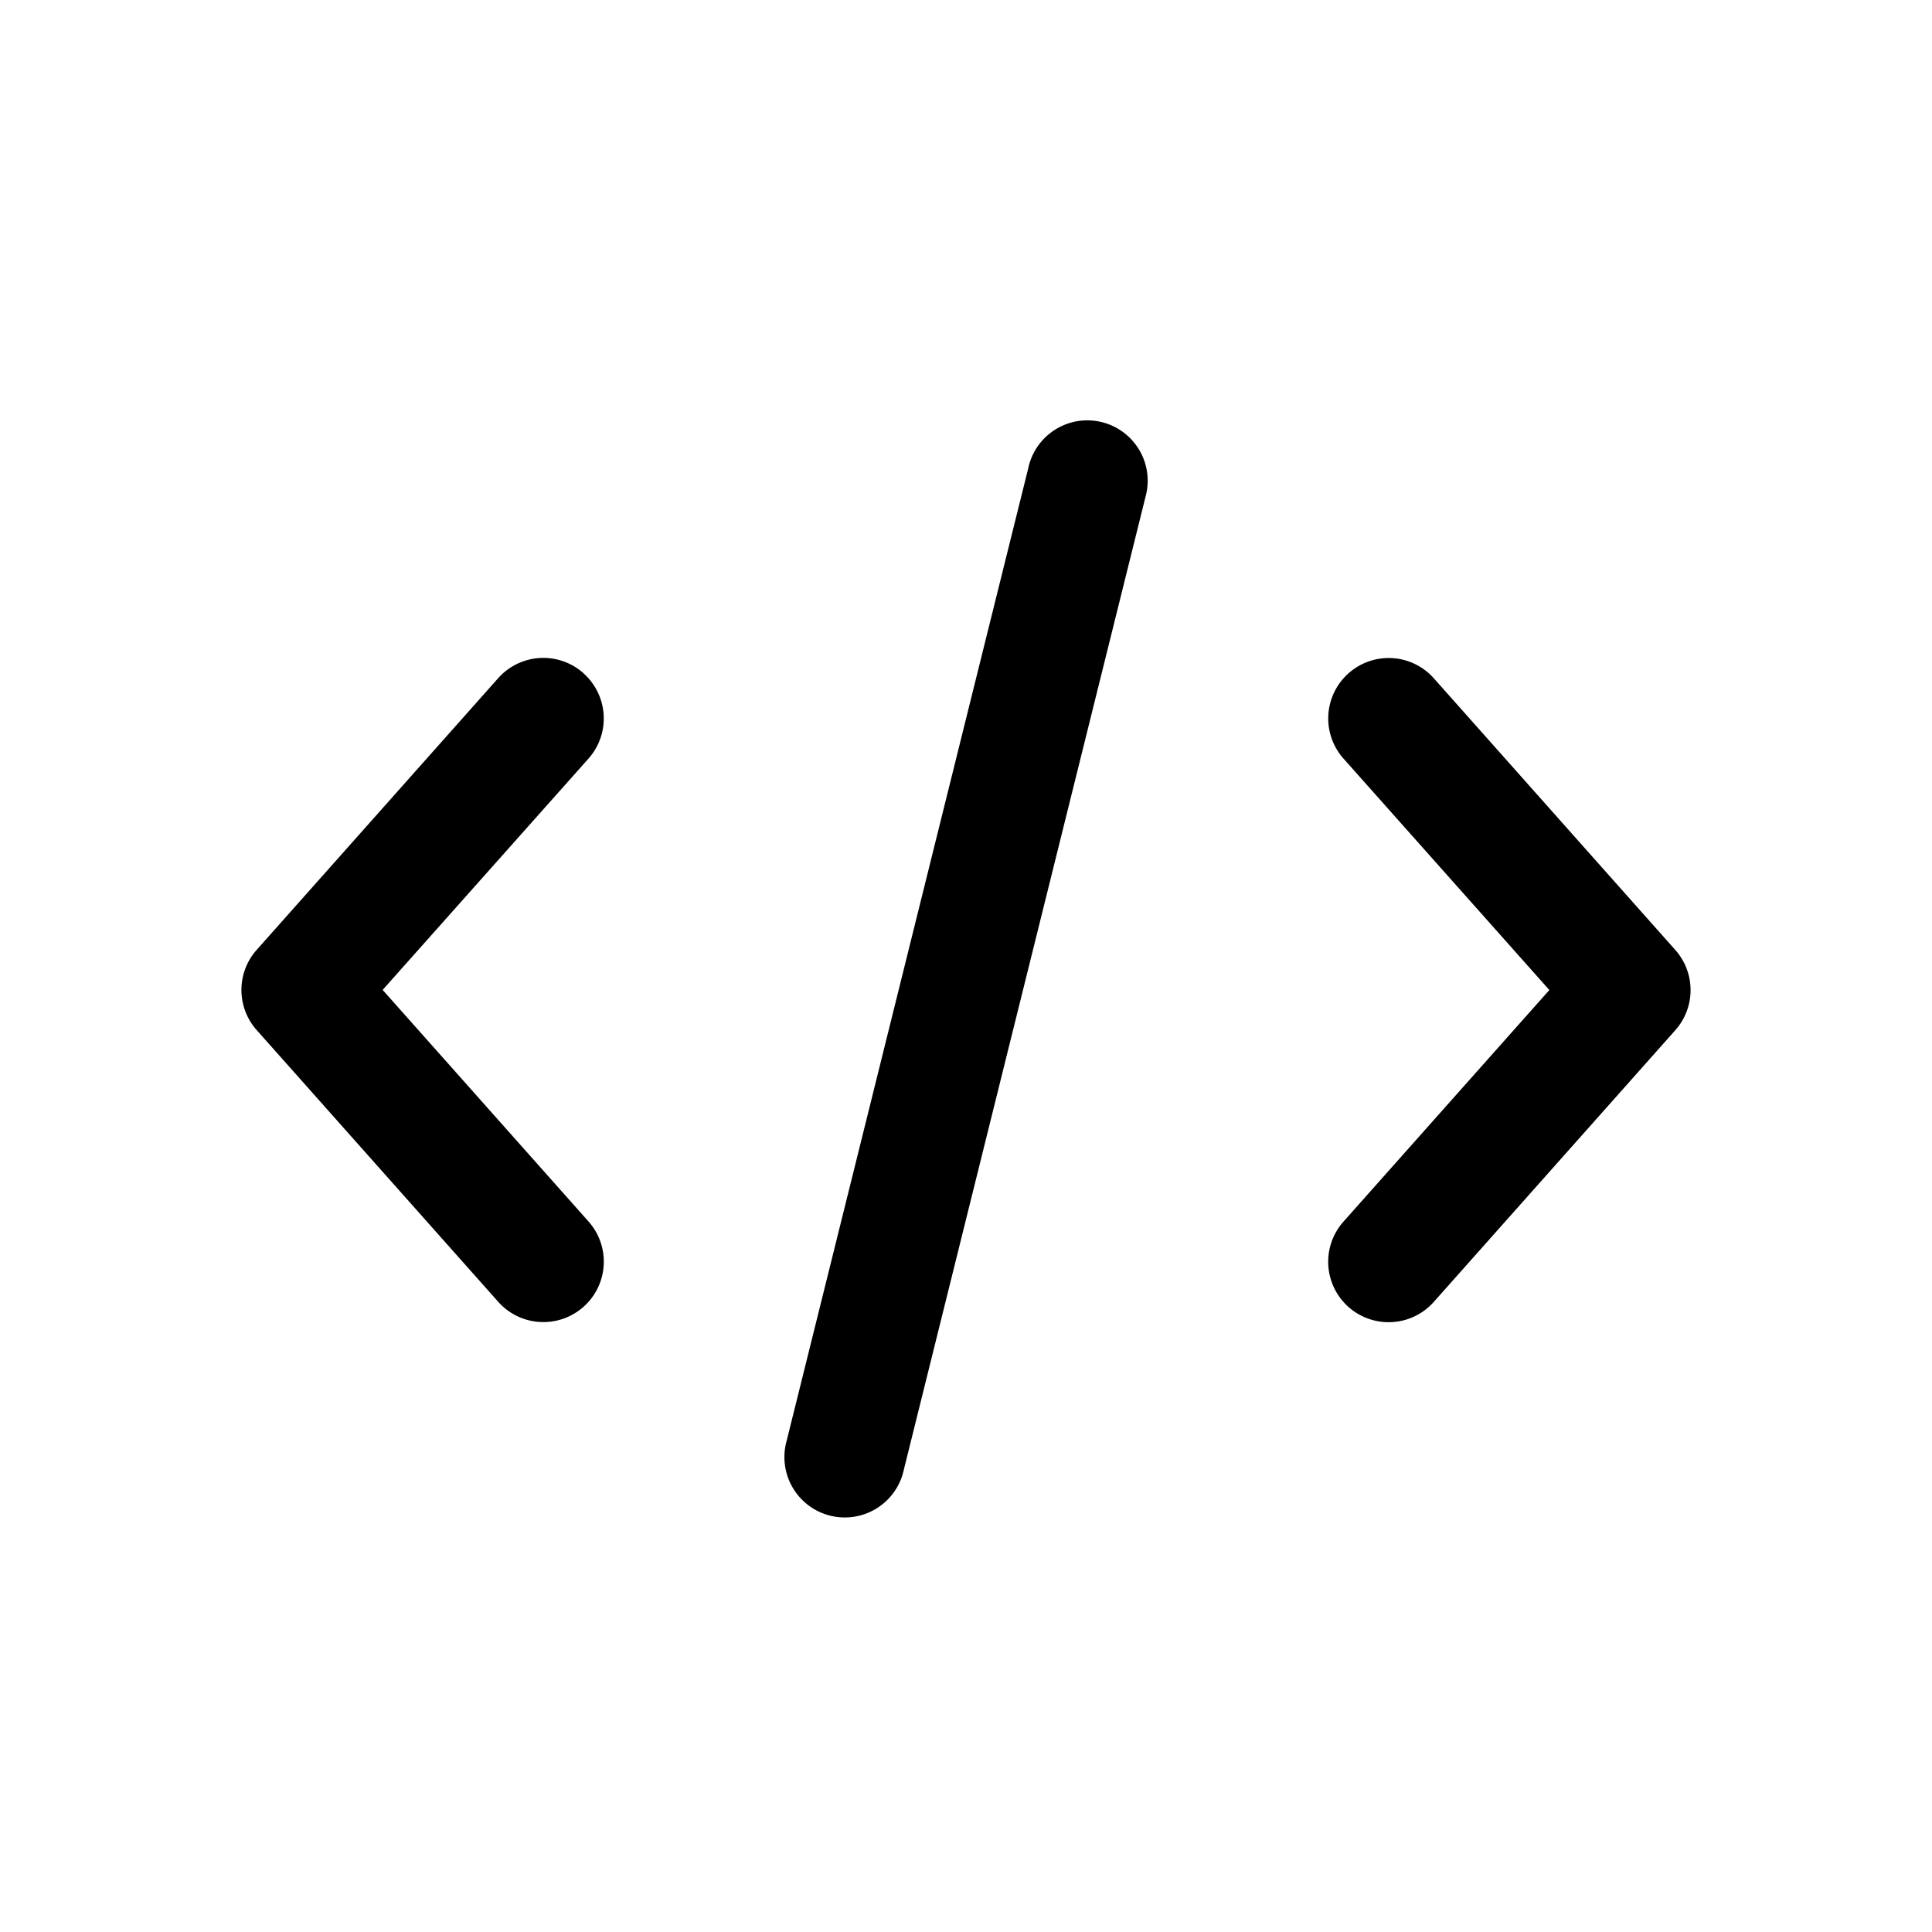 <svg xmlns="http://www.w3.org/2000/svg" width="16" height="16" fill="currentColor" viewBox="0 0 16 16">
  <path fill-rule="evenodd" d="M9.485 4.12a.5.5 0 1 0-.97-.24l-2 8.051a.5.5 0 1 0 .97.241l2-8.051ZM4.832 5.576a.5.5 0 0 1 .042.706L3.169 8.198l1.705 1.918a.5.5 0 1 1-.748.665l-2-2.25a.5.5 0 0 1 0-.665l2-2.25a.5.5 0 0 1 .706-.041Zm6.336 0a.5.5 0 0 1 .706.041l2 2.25a.5.5 0 0 1 0 .665l-2 2.25a.5.5 0 0 1-.748-.665l1.705-1.918-1.705-1.917a.5.5 0 0 1 .042-.706Z" clip-rule="evenodd"/>
</svg>

